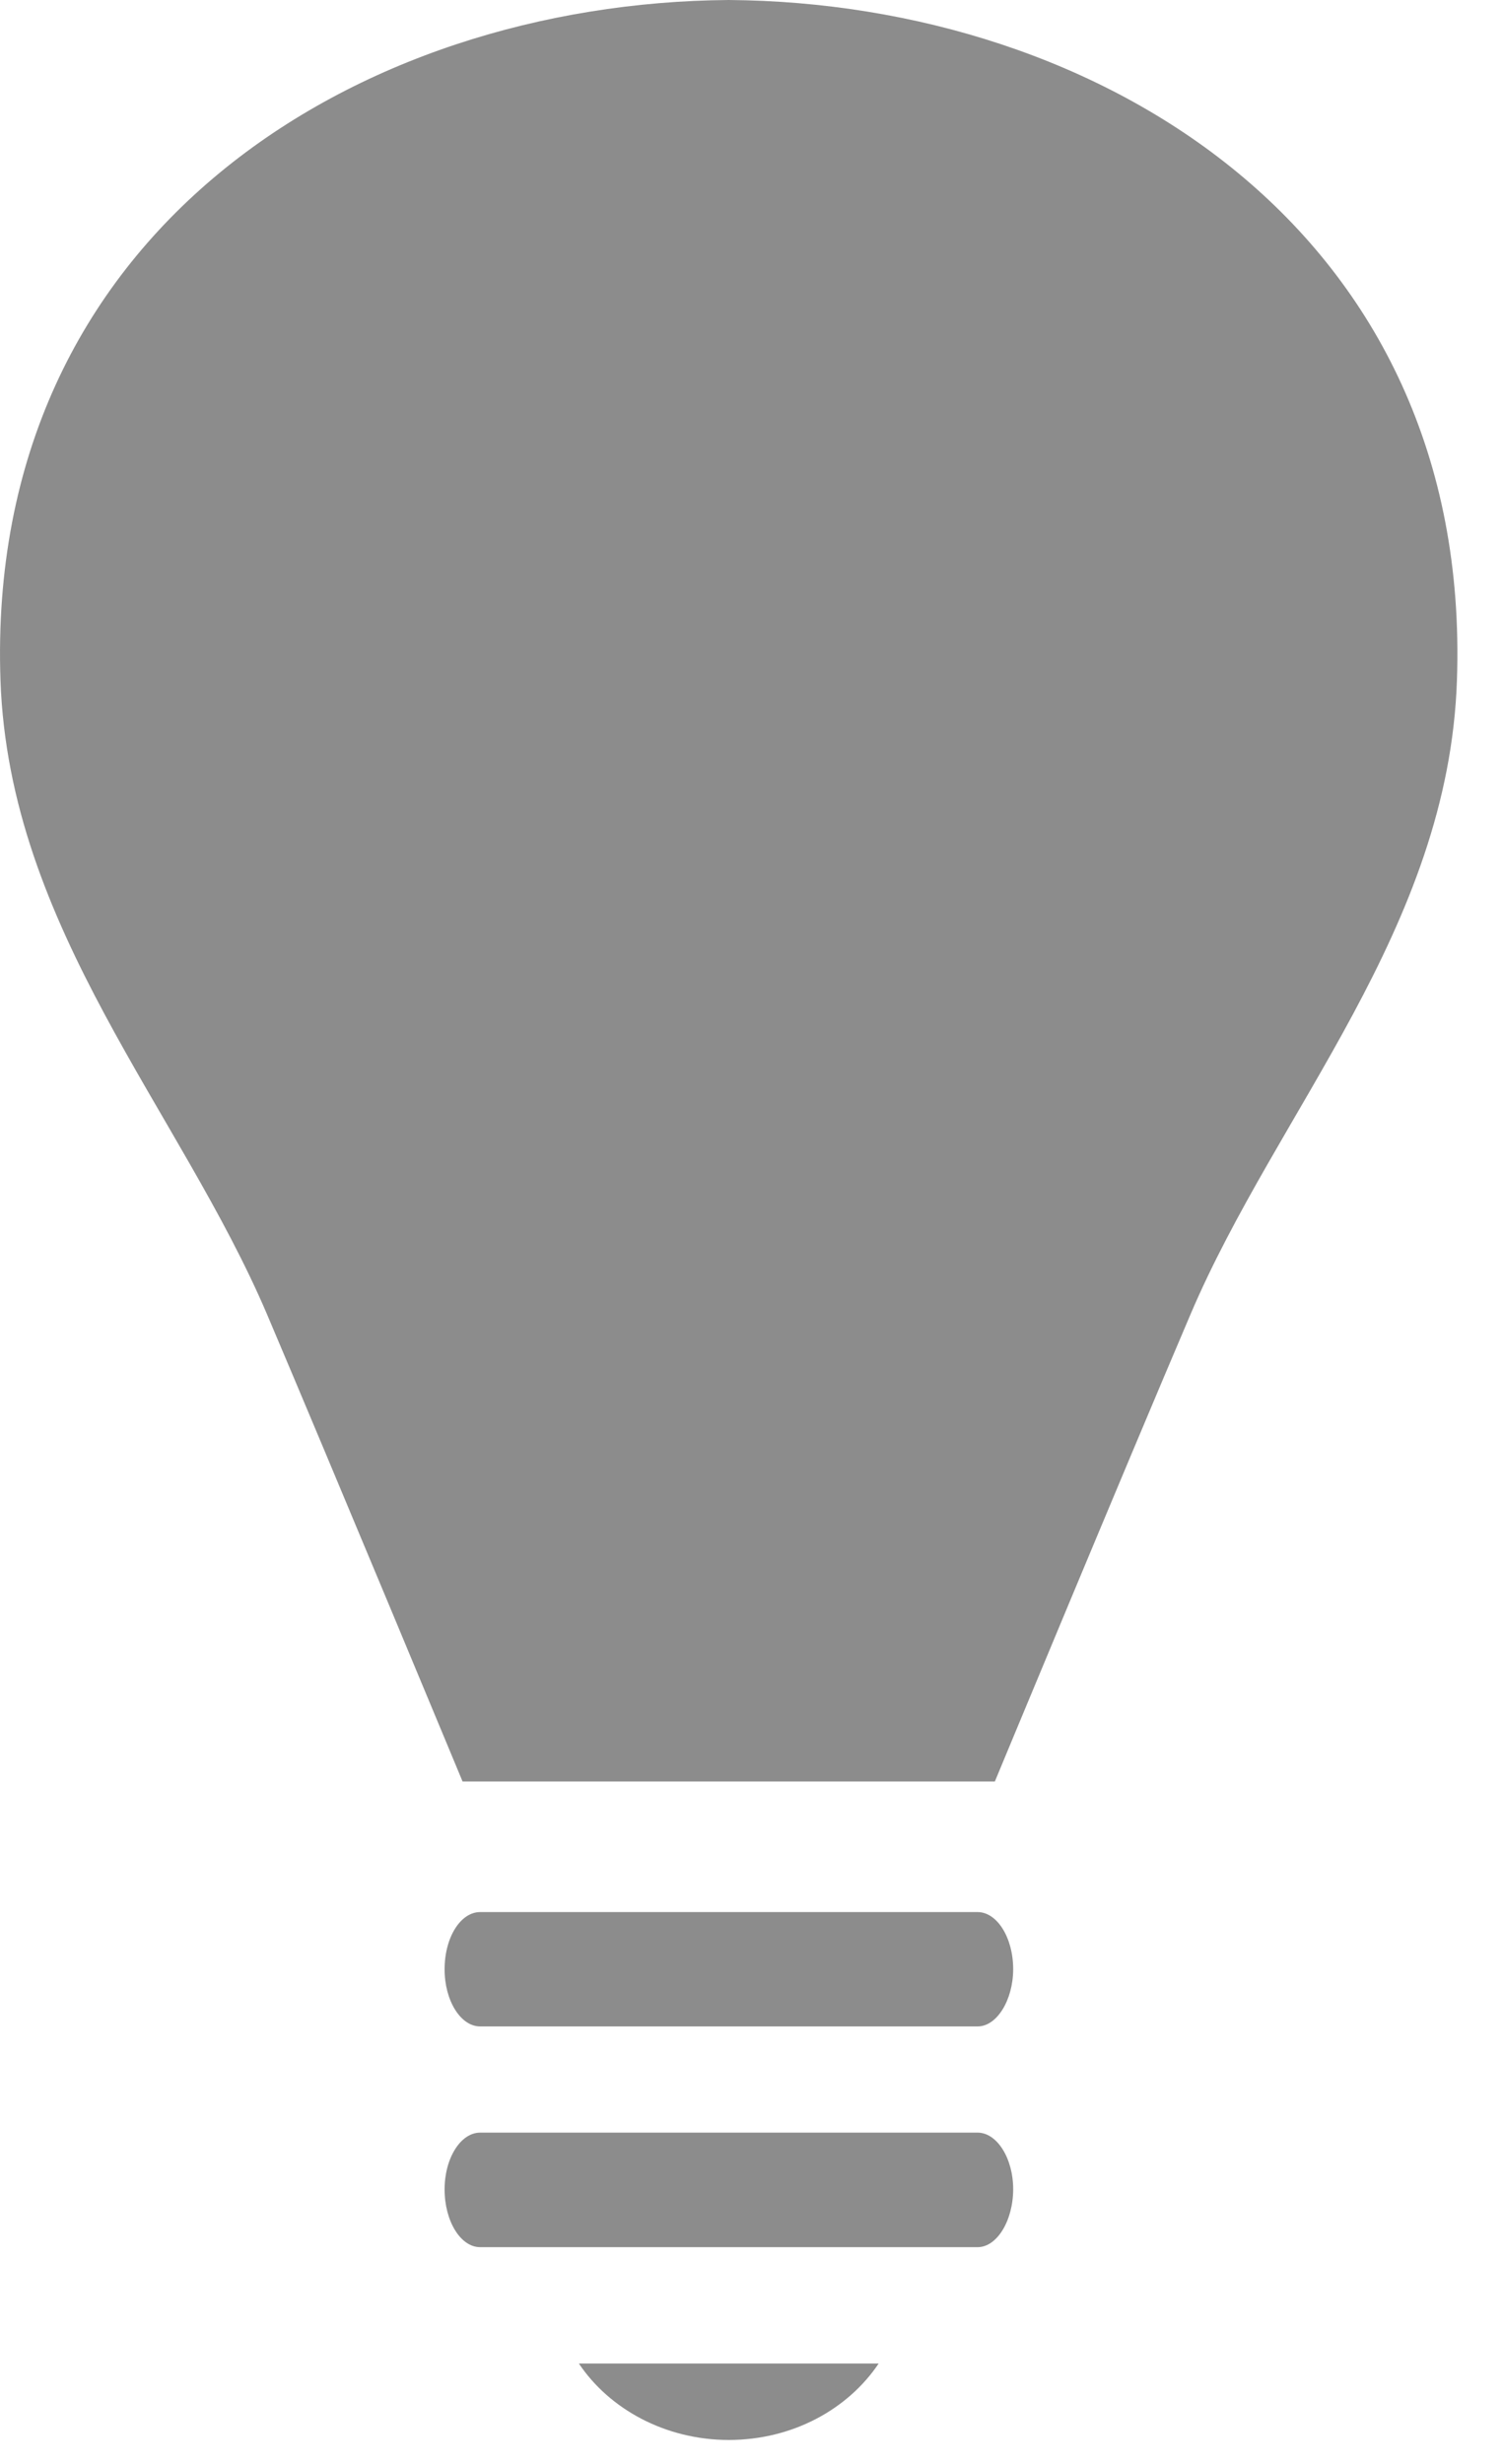 <?xml version="1.0" encoding="UTF-8" standalone="no"?>
<svg width="25px" height="41px" viewBox="0 0 25 41" version="1.1" xmlns="http://www.w3.org/2000/svg" xmlns:xlink="http://www.w3.org/1999/xlink" xmlns:sketch="http://www.bohemiancoding.com/sketch/ns">
    <!-- Generator: Sketch Beta 3.4 (15009) - http://www.bohemiancoding.com/sketch -->
    <title>ld</title>
    <desc>Created with Sketch Beta.</desc>
    <defs></defs>
    <g id="Page-1" stroke="none" stroke-width="1" fill="none" fill-rule="evenodd" sketch:type="MSPage">
        <g id="Desktop-Copy" sketch:type="MSArtboardGroup" transform="translate(-338, -634)" fill-opacity="0.45" fill="#000000">
            <g id="Group-Copy-+-Page-1" sketch:type="MSLayerGroup" transform="translate(38, 472)">
                <g id="Group-Copy" sketch:type="MSShapeGroup">
                    <g id="Group" transform="translate(54, 85)">
                        <g id="iOS-+-Page-1" transform="translate(0, 77)">
                            <g id="stage-+-Page-1" transform="translate(246, 0)">
                                <path d="M12.13,40.6 C11.076,40.6 10.143,40.087 9.635,39.328 L14.625,39.328 C14.115,40.087 13.194,40.6 12.13,40.6 L12.13,40.6 Z M16.272,37.392 L7.992,37.392 C7.665,37.392 7.4,36.957 7.4,36.431 C7.4,35.909 7.668,35.486 7.992,35.486 L16.272,35.486 C16.592,35.486 16.864,35.909 16.864,36.431 C16.861,36.957 16.592,37.392 16.272,37.392 L16.272,37.392 Z M16.272,33.719 L7.992,33.719 C7.665,33.719 7.4,33.287 7.4,32.77 C7.4,32.233 7.668,31.816 7.992,31.816 L16.272,31.816 C16.592,31.816 16.864,32.236 16.864,32.77 C16.861,33.283 16.592,33.719 16.272,33.719 L16.272,33.719 Z M19.815,21.871 C18.734,24.403 16.559,29.643 16.559,29.643 L7.699,29.643 C7.699,29.643 5.521,24.403 4.445,21.871 C2.998,18.476 0.153,15.451 0.008,11.322 C-0.249,3.854 5.944,0.046 12.13,0 C18.314,0.046 24.507,3.854 24.25,11.319 C24.111,15.451 21.26,18.476 19.815,21.871 L19.815,21.871 Z" id="ld"></path>
                            </g>
                        </g>
                    </g>
                </g>
            </g>
        </g>
    </g>
</svg>